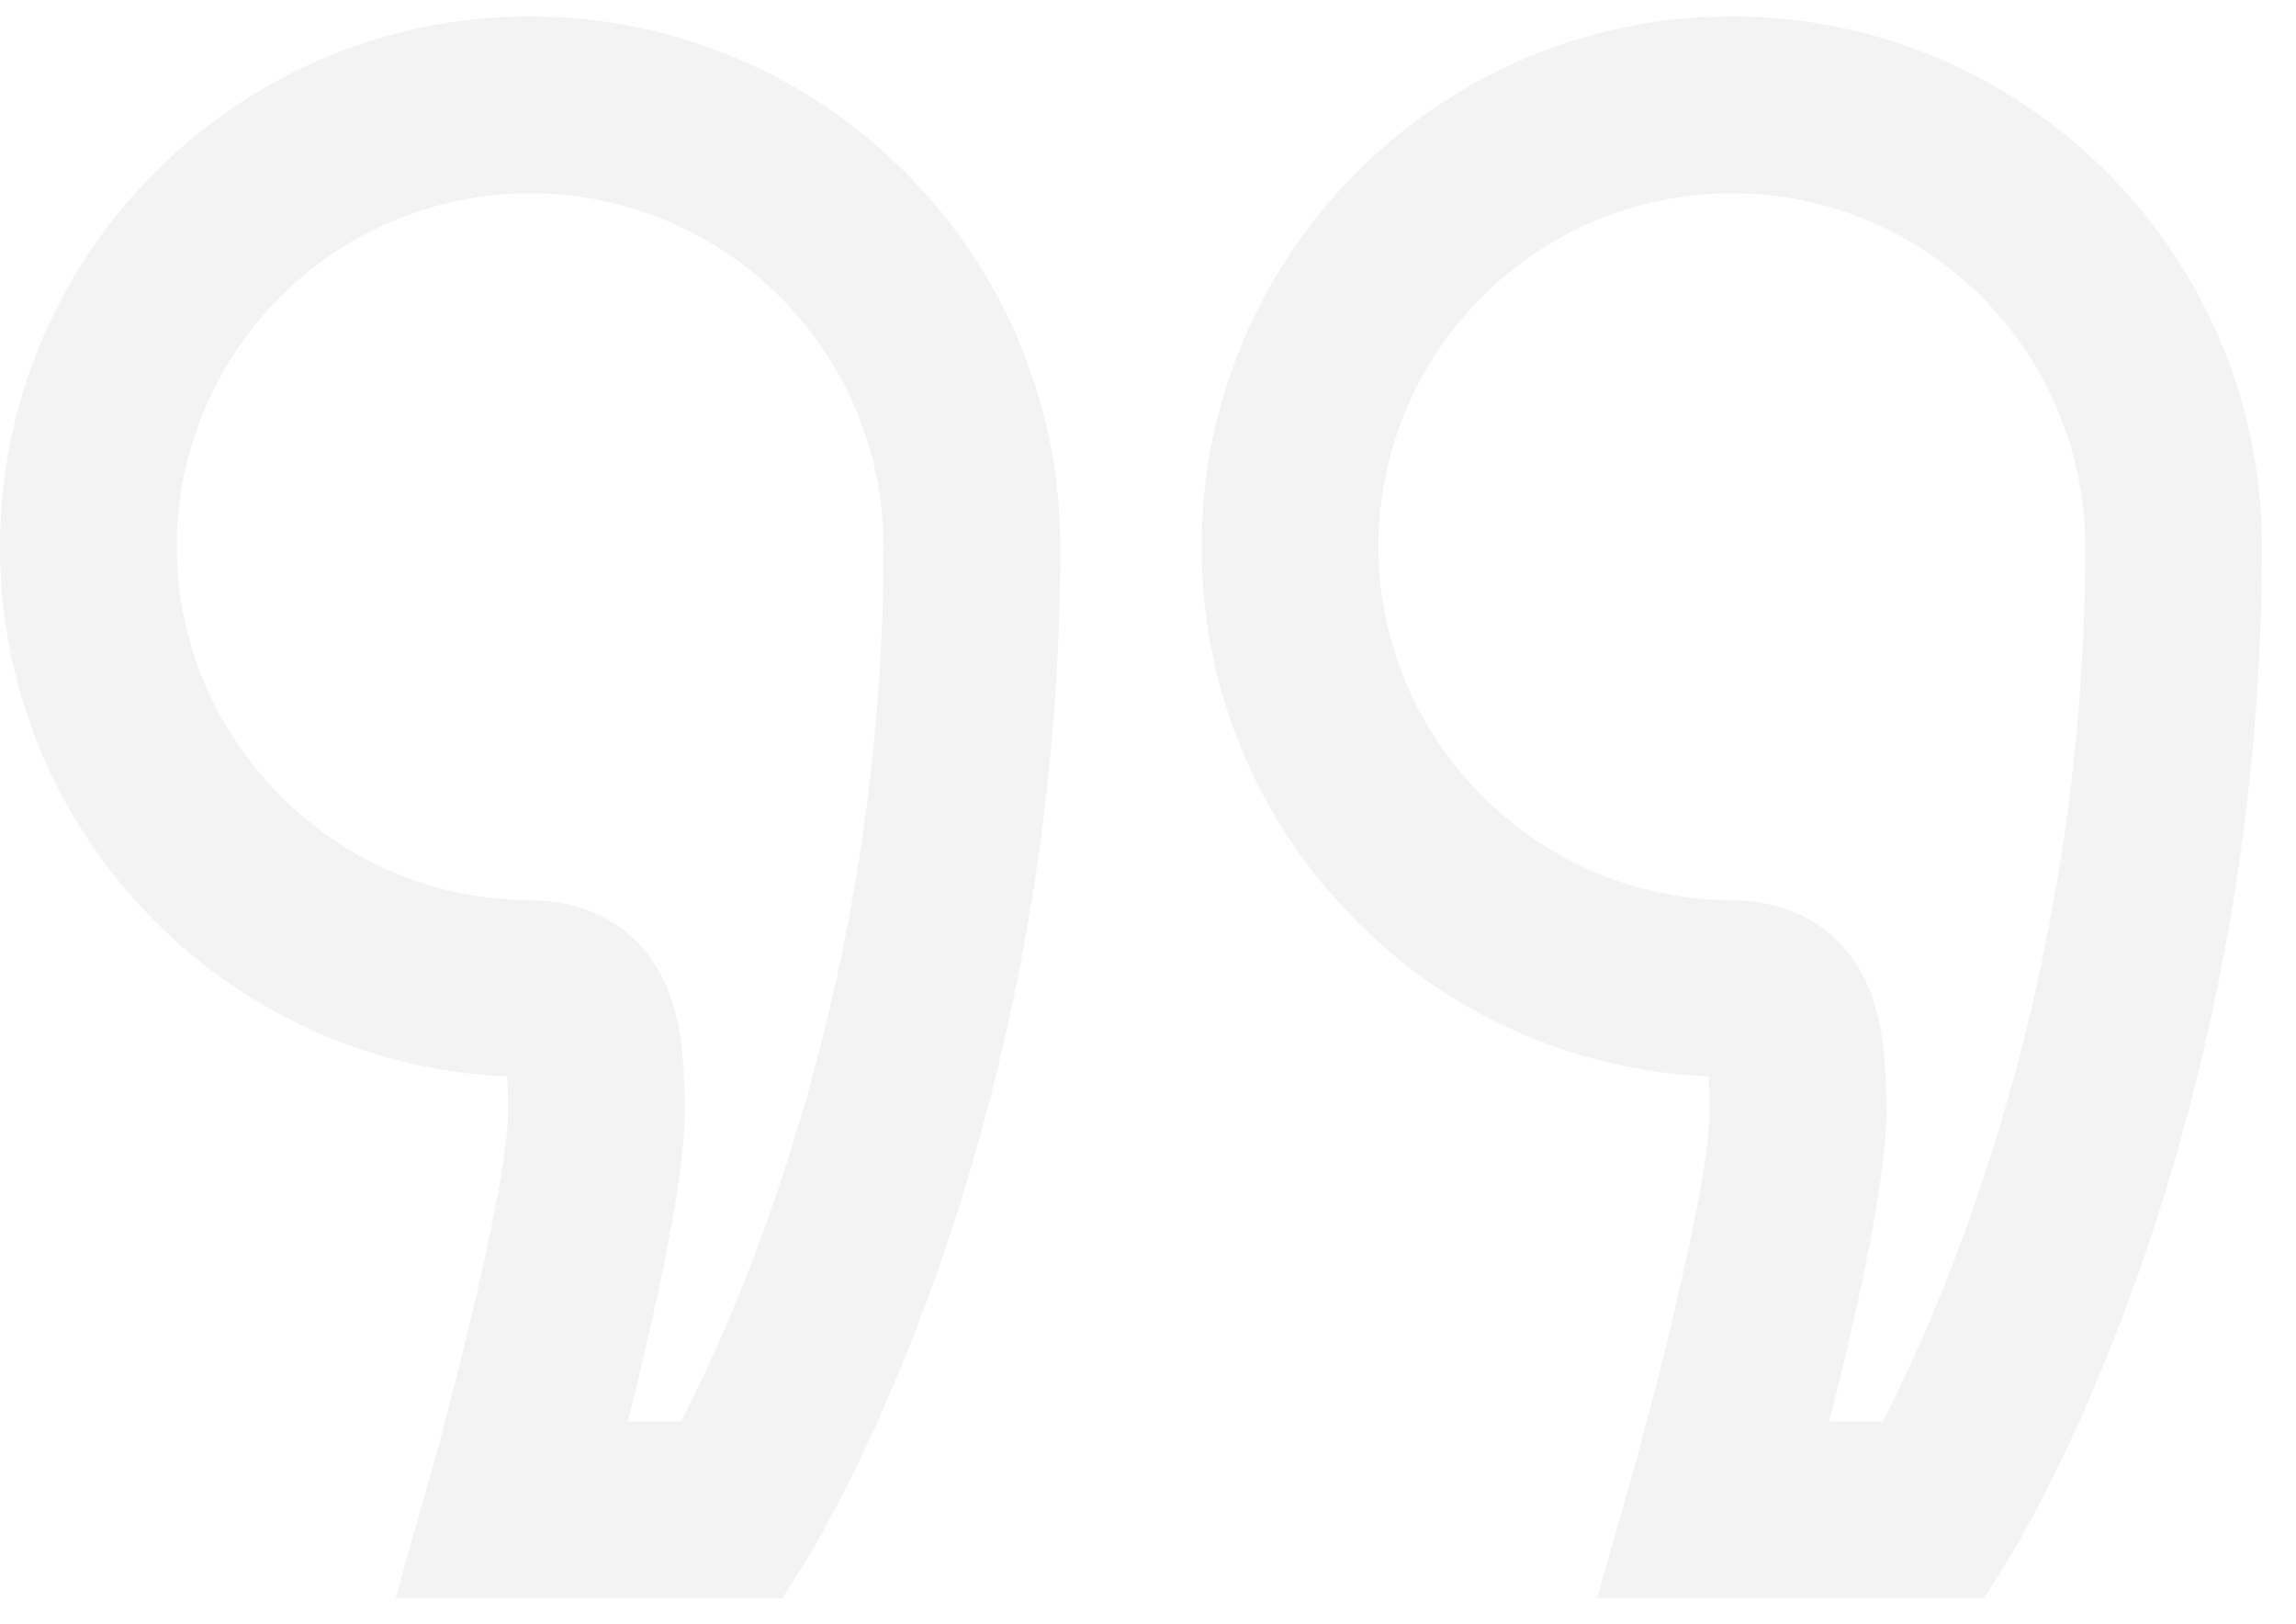 <svg width="41" height="29" fill="none" xmlns="http://www.w3.org/2000/svg"><path d="M9.467.293C4.247.293 0 4.54 0 9.76c0 2.496.963 4.851 2.712 6.632a9.409 9.409 0 0 0 6.34 2.825c.012.15.02.357.02.64 0 1.161-.882 4.707-1.439 6.67l-.57 2.008h6.91l.463-.745c.184-.296 4.497-7.369 4.497-18.03 0-5.22-4.246-9.467-9.466-9.467Zm2.697 25.087h-.957c.453-1.782 1.02-4.264 1.02-5.523 0-.999-.073-1.801-.436-2.471-.322-.597-.997-1.308-2.38-1.315l-.07-.002c-3.41-.066-6.185-2.896-6.185-6.31a6.318 6.318 0 0 1 6.31-6.31 6.318 6.318 0 0 1 6.312 6.31c0 7.836-2.59 13.635-3.614 15.62ZM30.925.293c-5.22 0-9.467 4.247-9.467 9.467 0 2.496.963 4.851 2.712 6.632a9.409 9.409 0 0 0 6.34 2.825c.012.15.02.357.02.64 0 1.161-.882 4.707-1.439 6.67l-.57 2.008h6.91l.463-.745c.184-.296 4.497-7.369 4.497-18.03 0-5.22-4.246-9.467-9.466-9.467Zm2.697 25.087h-.957c.453-1.782 1.02-4.264 1.02-5.523 0-.999-.073-1.801-.436-2.471-.322-.597-.997-1.308-2.38-1.315l-.07-.002c-3.41-.066-6.185-2.896-6.185-6.31a6.318 6.318 0 0 1 6.31-6.31 6.318 6.318 0 0 1 6.312 6.31c0 7.836-2.59 13.635-3.614 15.62Z" fill="#000" fill-opacity=".05"/></svg>